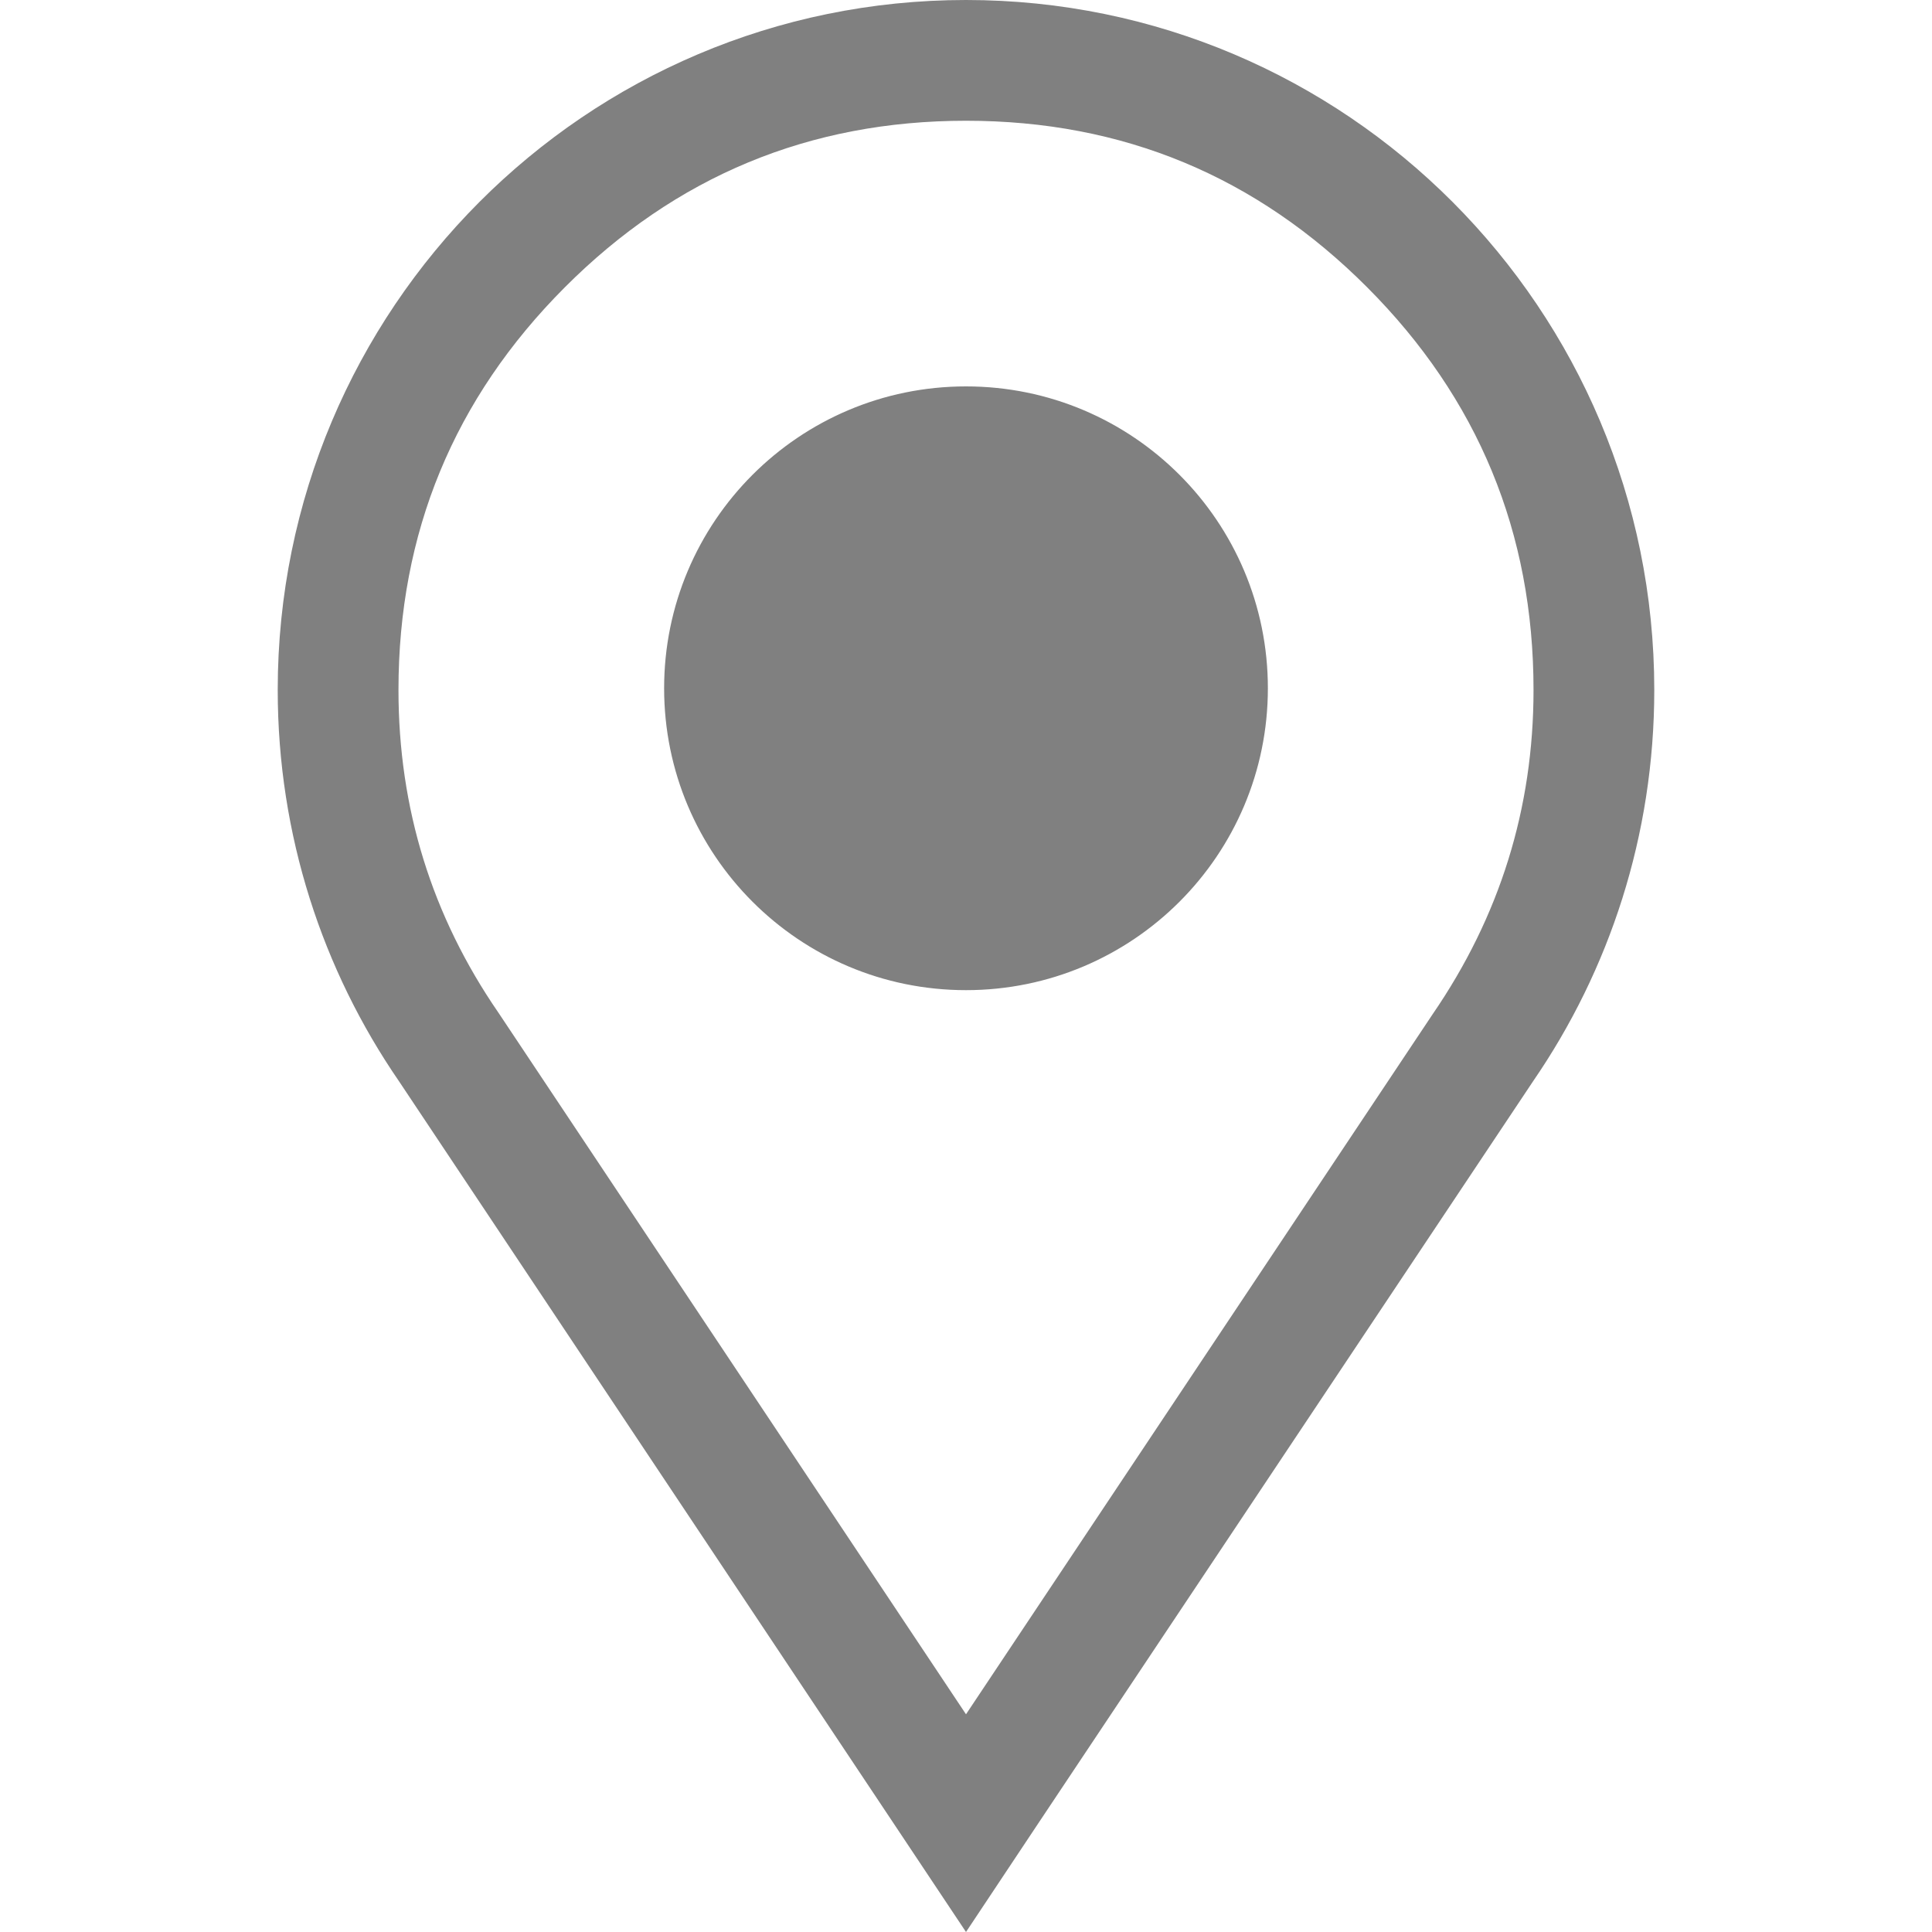 <?xml version="1.0" encoding="utf-8"?>
<svg width="16" height="16" viewBox="0 0 16 16" fill="none" xmlns="http://www.w3.org/2000/svg">
<path d="M0 5.714C-1.45435e-05 2.558 2.552 -7.26621e-06 5.7 1.54777e-11C8.848 1.54777e-11 11.4 2.558 11.4 5.714C11.4 6.918 11.029 8.034 10.396 8.955L6.3 15.098L5.7 16L5.099 15.098L1.004 8.954C0.371 8.033 0 6.917 0 5.714L0 5.714ZM5.7 14.197L9.564 8.4C10.121 7.589 10.4 6.694 10.4 5.714C10.4 4.412 9.941 3.3 9.023 2.38C8.105 1.46 7 1 5.7 1C4.403 1 3.295 1.46 2.377 2.38C1.459 3.3 1 4.412 1 5.714C1 6.694 1.276 7.585 1.828 8.387L5.7 14.197L5.7 14.197ZM3.2 5.7C3.2 4.319 4.319 3.2 5.7 3.2C7.081 3.2 8.2 4.319 8.2 5.7C8.2 7.081 7.081 8.2 5.7 8.2C4.319 8.2 3.2 7.081 3.2 5.7Z" fill="#808080" fill-rule="evenodd" transform="translate(2.3 0)"/>
</svg>
